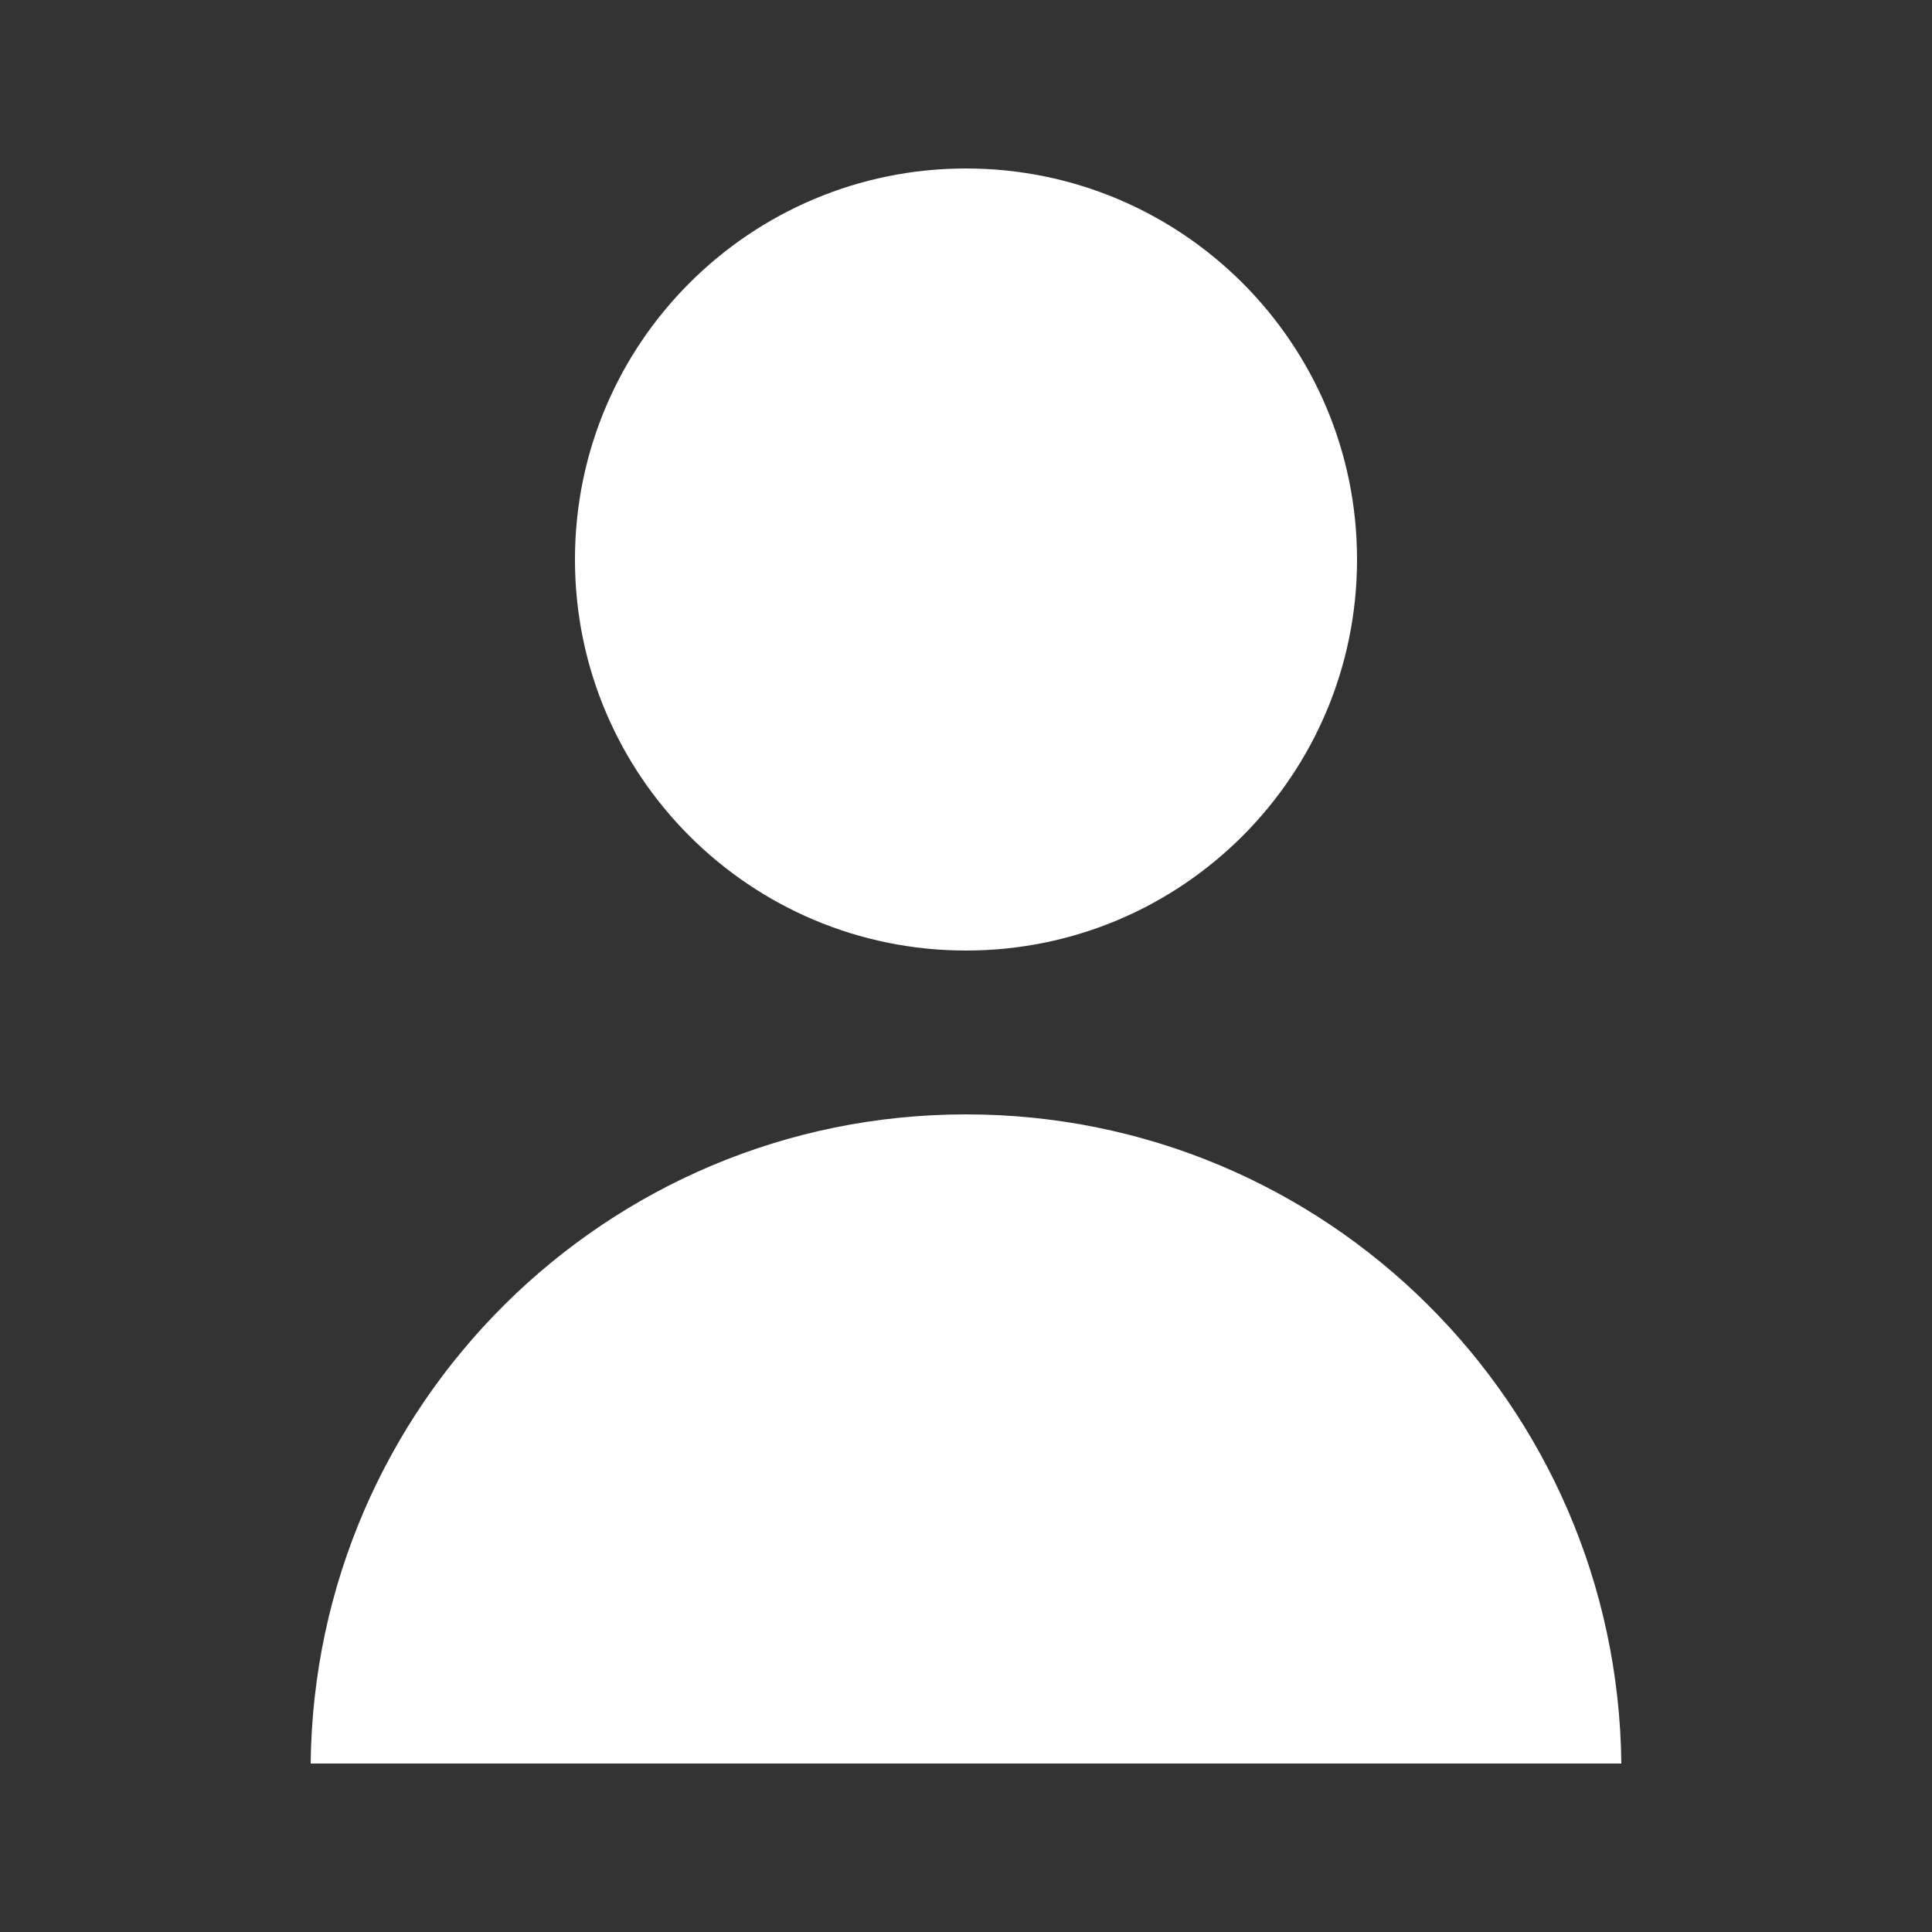<?xml version="1.0" encoding="utf-8"?>
<!-- Generator: Adobe Illustrator 22.0.1, SVG Export Plug-In . SVG Version: 6.00 Build 0)  -->
<svg version="1.1" id="Layer_1" xmlns="http://www.w3.org/2000/svg" xmlns:xlink="http://www.w3.org/1999/xlink" x="0px" y="0px"
	 viewBox="0 0 250 250" style="enable-background:new 0 0 250 250;" xml:space="preserve">
<rect x="0" y="0" width="250" height="250" fill="#333333" stroke="none"/>
<style type="text/css">
	.st0{fill:#fff;}
</style>
<g>
	<path class="st0" d="M175.6,72.4c0,27.9-22.6,50.6-50.6,50.6c-27.9,0-50.6-22.6-50.6-50.6S97.1,21.8,125,21.8
		C152.9,21.8,175.6,44.4,175.6,72.4z"/>
	<path class="st0" d="M209.8,228.2c-0.5-46.5-38.2-84-84.8-84s-84.3,37.6-84.8,84H209.8z"/>
</g>
</svg>
